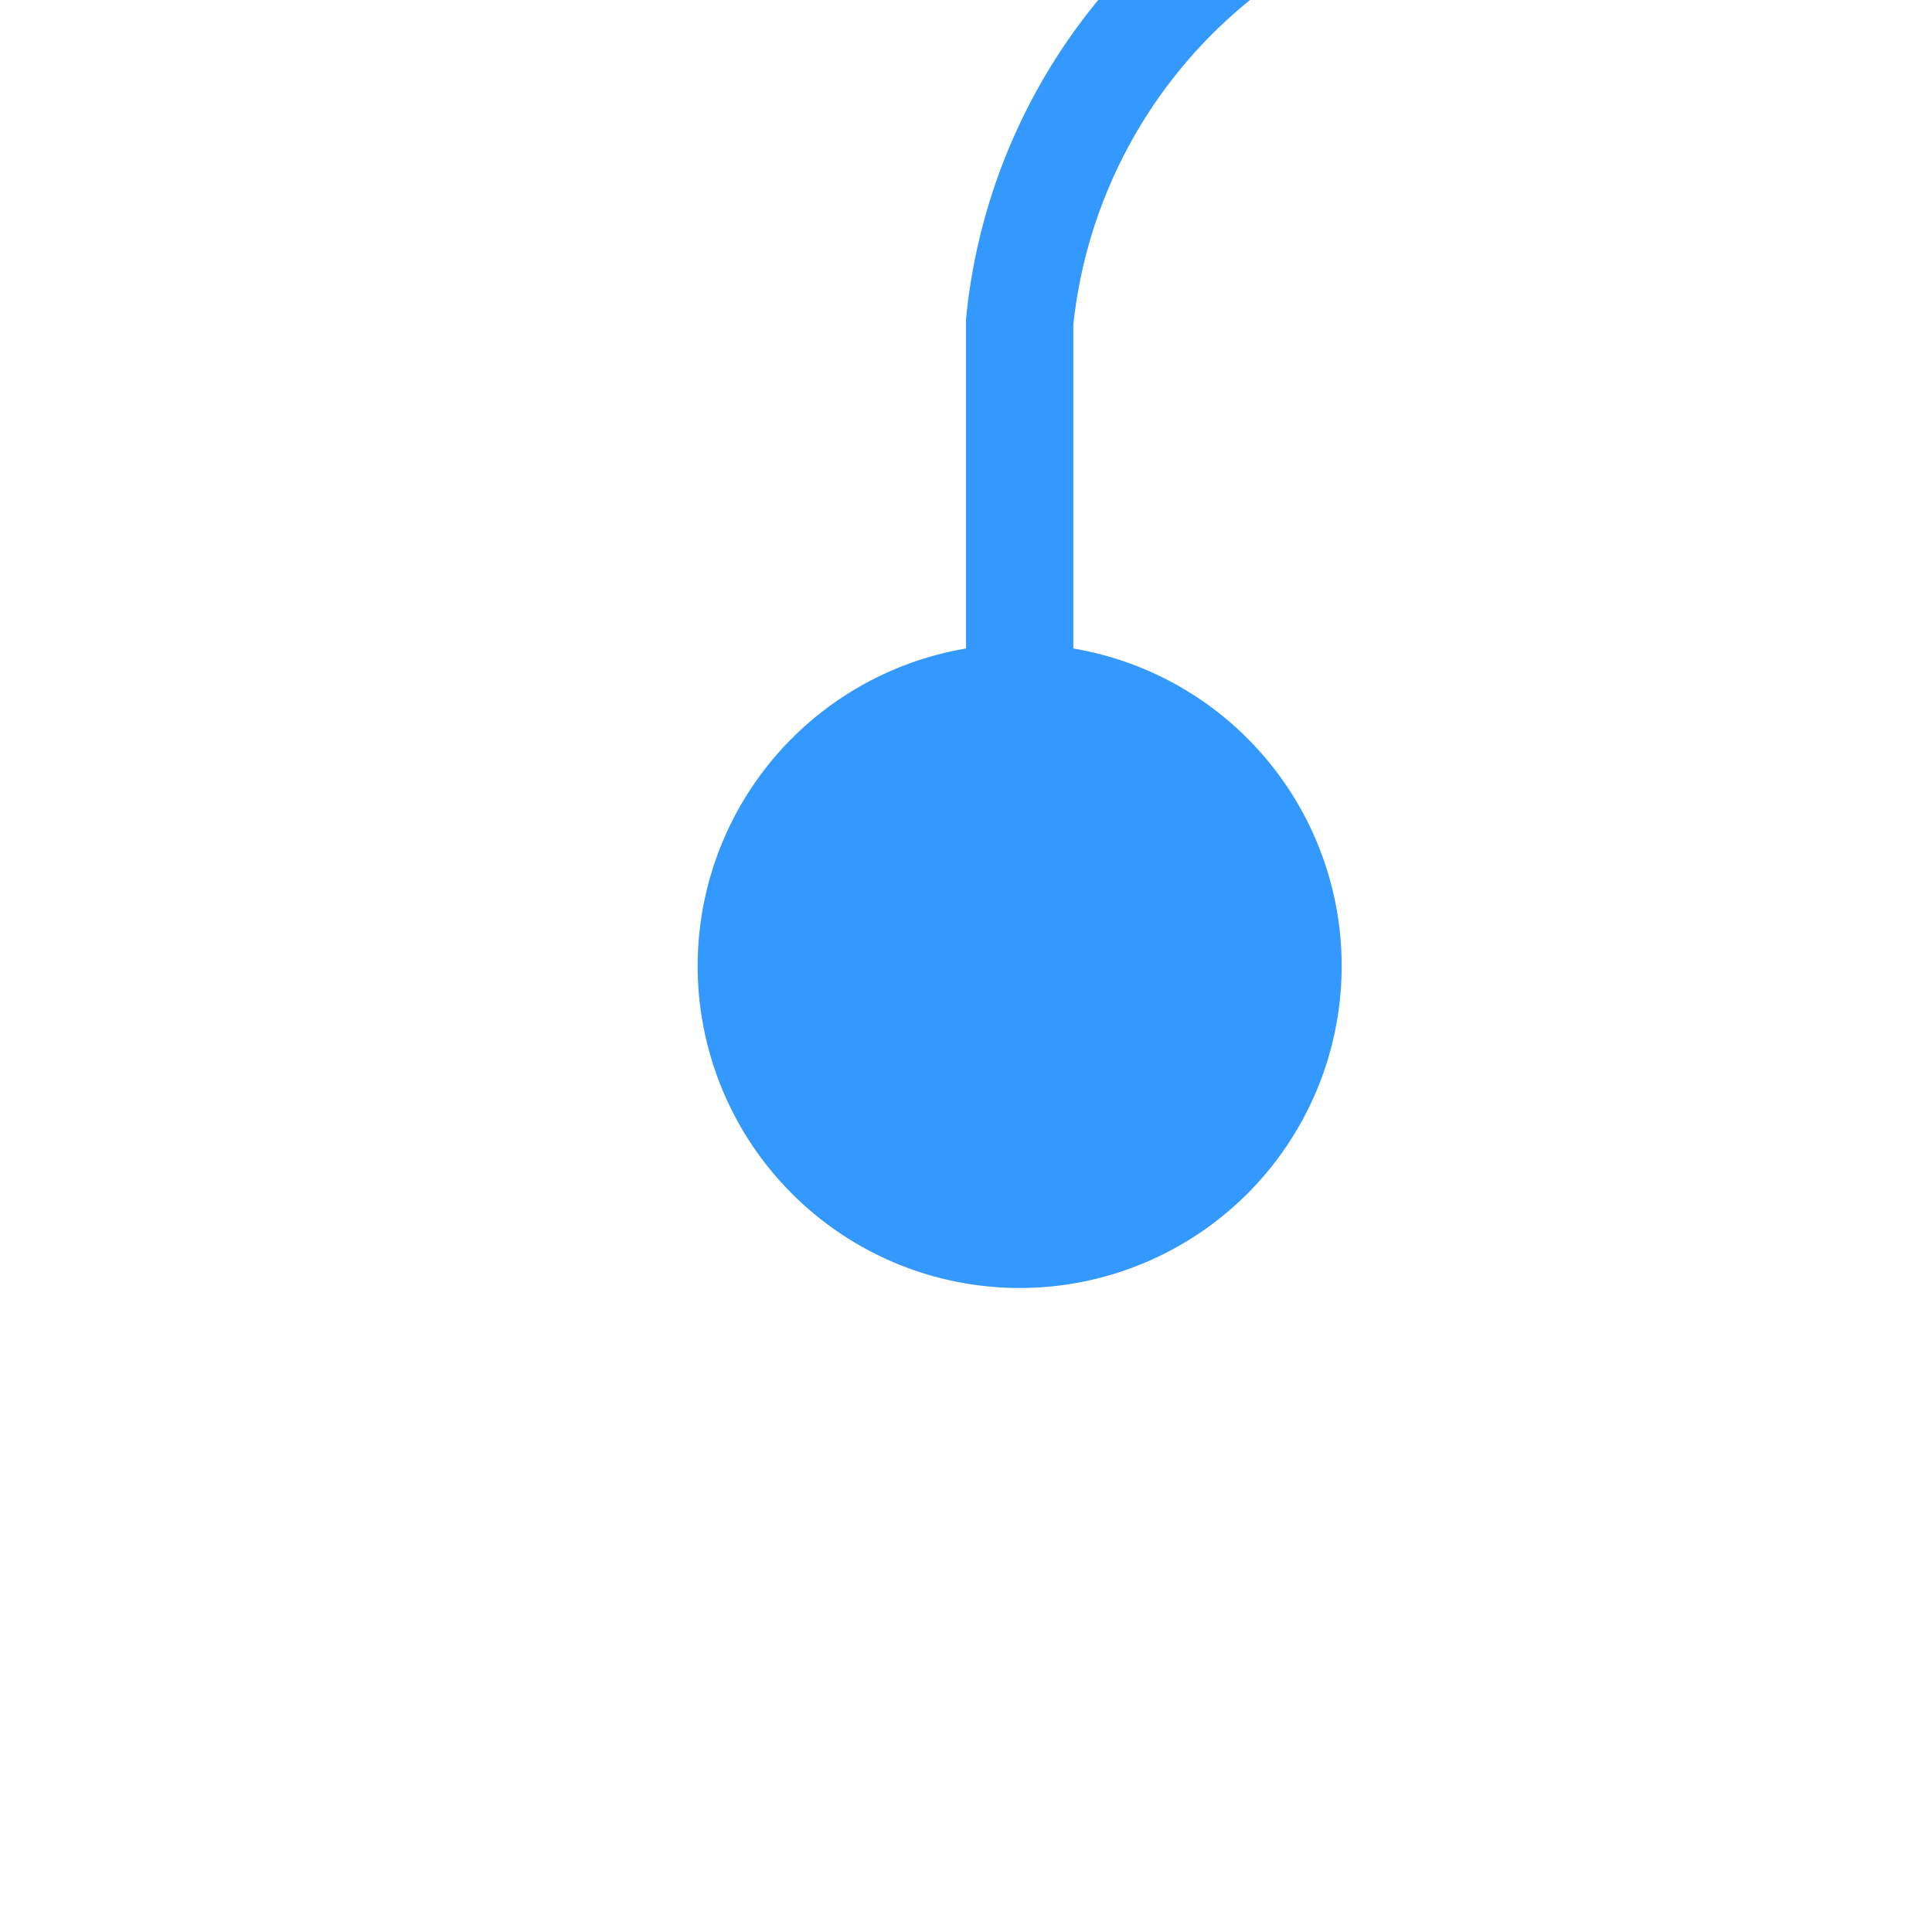 ﻿<?xml version="1.0" encoding="utf-8"?>
<svg version="1.1" xmlns:xlink="http://www.w3.org/1999/xlink" width="18px" height="18px" preserveAspectRatio="xMinYMid meet" viewBox="563 333  18 16" xmlns="http://www.w3.org/2000/svg">
  <path d="M 572.5 343  L 572.5 335  A 5 5 0 0 1 577.5 330.5 L 667 330.5  A 5 5 0 0 1 672.5 335.5 L 672.5 350  " stroke-width="1" stroke="#3399ff" fill="none" />
  <path d="M 572.5 338  A 3 3 0 0 0 569.5 341 A 3 3 0 0 0 572.5 344 A 3 3 0 0 0 575.5 341 A 3 3 0 0 0 572.5 338 Z " fill-rule="nonzero" fill="#3399ff" stroke="none" />
</svg>